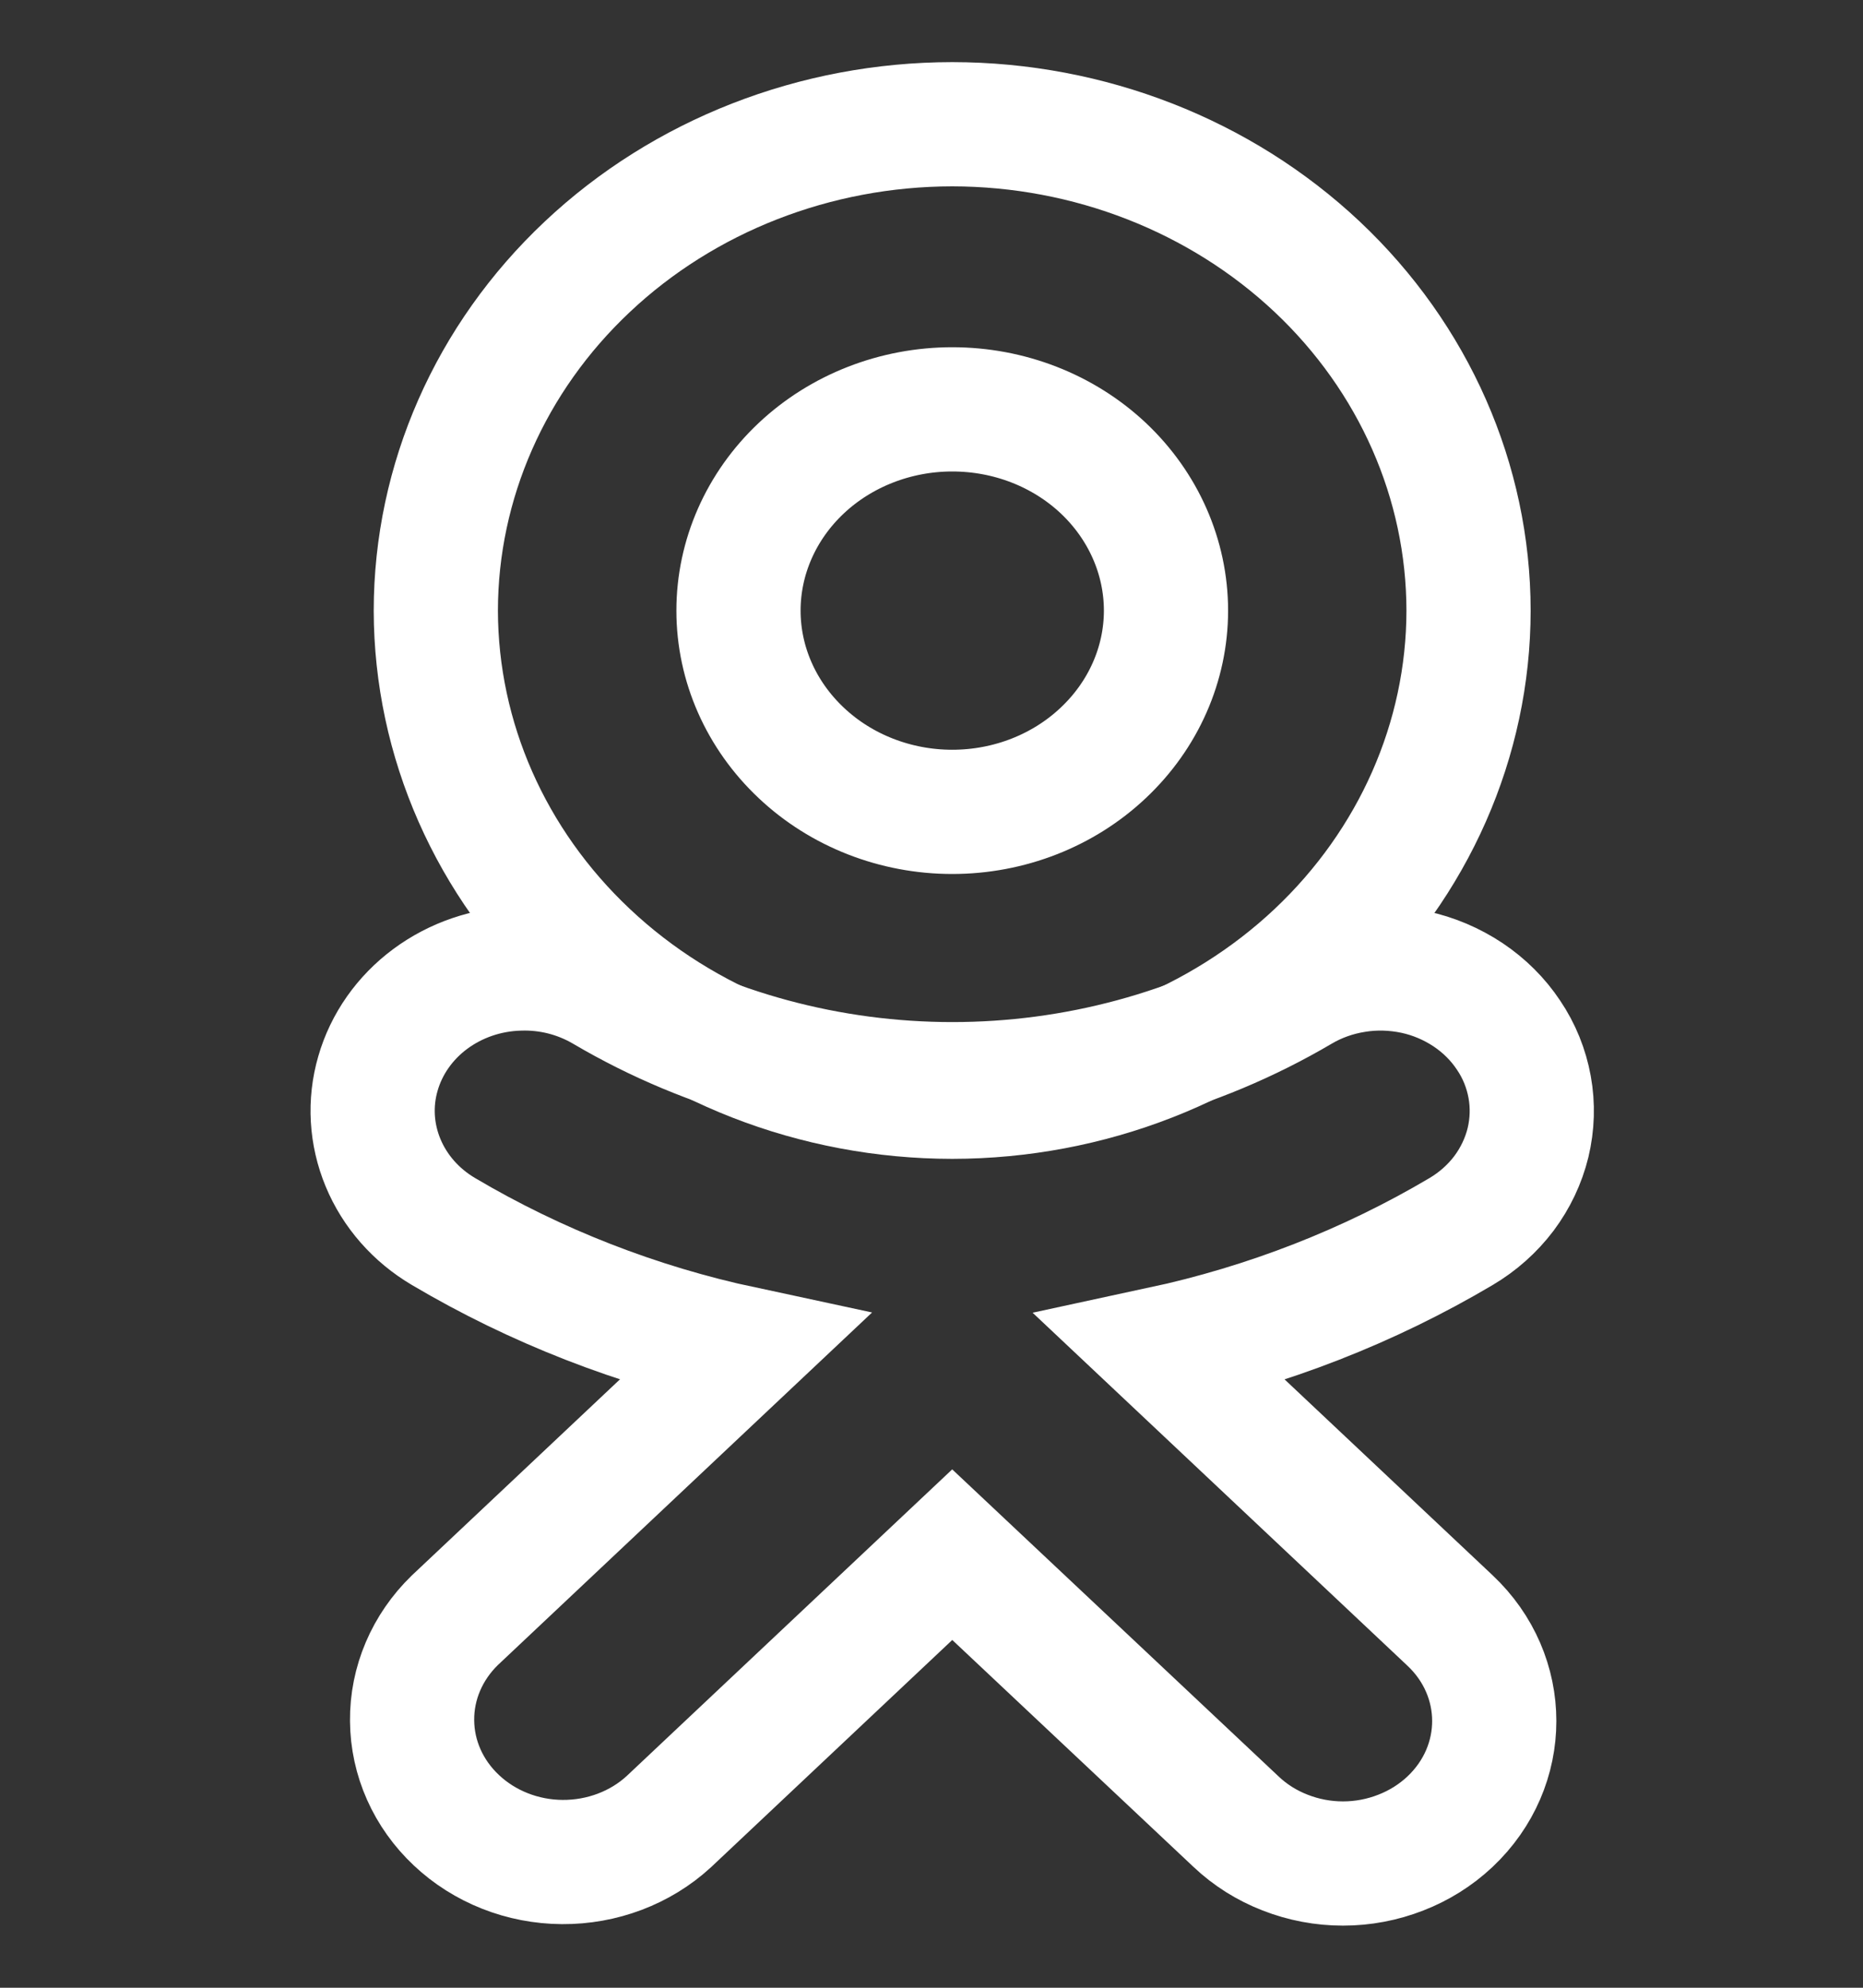 <svg width="15" height="16" viewBox="0 0 15 16" fill="none" xmlns="http://www.w3.org/2000/svg">
<rect x="0" y="0" width="15" height="16" fill="#333333" stroke="none"/>
<g clip-path="url(#clip0_104_794)">
<path d="M7.667 1C6.564 1.001 5.507 1.414 4.728 2.148C3.948 2.882 3.51 3.877 3.509 4.915C3.511 5.953 3.949 6.947 4.729 7.681C5.508 8.415 6.565 8.827 7.667 8.828C8.769 8.827 9.826 8.414 10.605 7.681C11.384 6.947 11.823 5.952 11.824 4.915C11.823 3.877 11.385 2.882 10.606 2.148C9.826 1.414 8.769 1.001 7.667 1ZM7.667 3.295C8.124 3.295 8.561 3.465 8.884 3.769C9.206 4.073 9.388 4.485 9.388 4.915C9.388 5.344 9.206 5.756 8.883 6.06C8.561 6.364 8.124 6.535 7.667 6.535C7.211 6.535 6.773 6.364 6.451 6.06C6.128 5.756 5.946 5.345 5.946 4.915C5.946 4.485 6.128 4.073 6.451 3.769C6.773 3.466 7.211 3.295 7.667 3.295Z" stroke="white"/>
<path d="M4.181 7.796C3.92 7.803 3.669 7.889 3.464 8.041C3.259 8.193 3.111 8.404 3.043 8.641C2.974 8.878 2.989 9.13 3.084 9.359C3.179 9.588 3.349 9.782 3.571 9.913C4.313 10.352 5.13 10.671 5.985 10.854L3.661 13.043C3.439 13.259 3.315 13.549 3.318 13.85C3.32 14.151 3.448 14.439 3.675 14.652C3.901 14.865 4.207 14.986 4.527 14.988C4.847 14.99 5.155 14.874 5.384 14.664L7.667 12.514L9.953 14.664C10.066 14.771 10.2 14.855 10.347 14.912C10.495 14.97 10.653 15 10.813 15C10.973 15 11.131 14.97 11.279 14.912C11.426 14.855 11.56 14.771 11.674 14.664C12.15 14.216 12.15 13.49 11.674 13.043L9.35 10.855C10.205 10.671 11.021 10.353 11.764 9.913C11.899 9.833 12.016 9.729 12.109 9.606C12.201 9.483 12.267 9.344 12.303 9.197C12.338 9.05 12.343 8.898 12.316 8.75C12.289 8.601 12.232 8.459 12.146 8.332C12.061 8.204 11.95 8.094 11.82 8.007C11.689 7.92 11.542 7.857 11.386 7.824C11.23 7.791 11.068 7.786 10.911 7.812C10.753 7.837 10.602 7.891 10.467 7.971C9.627 8.465 8.658 8.727 7.668 8.727C6.678 8.727 5.708 8.465 4.869 7.971C4.655 7.845 4.416 7.788 4.181 7.796Z" stroke="white"/>
</g>
<defs>
<clipPath id="clip0_104_794">
<rect width="15" height="15" fill="white" transform="translate(0 0.5)"/>
</clipPath>
</defs>
</svg>
